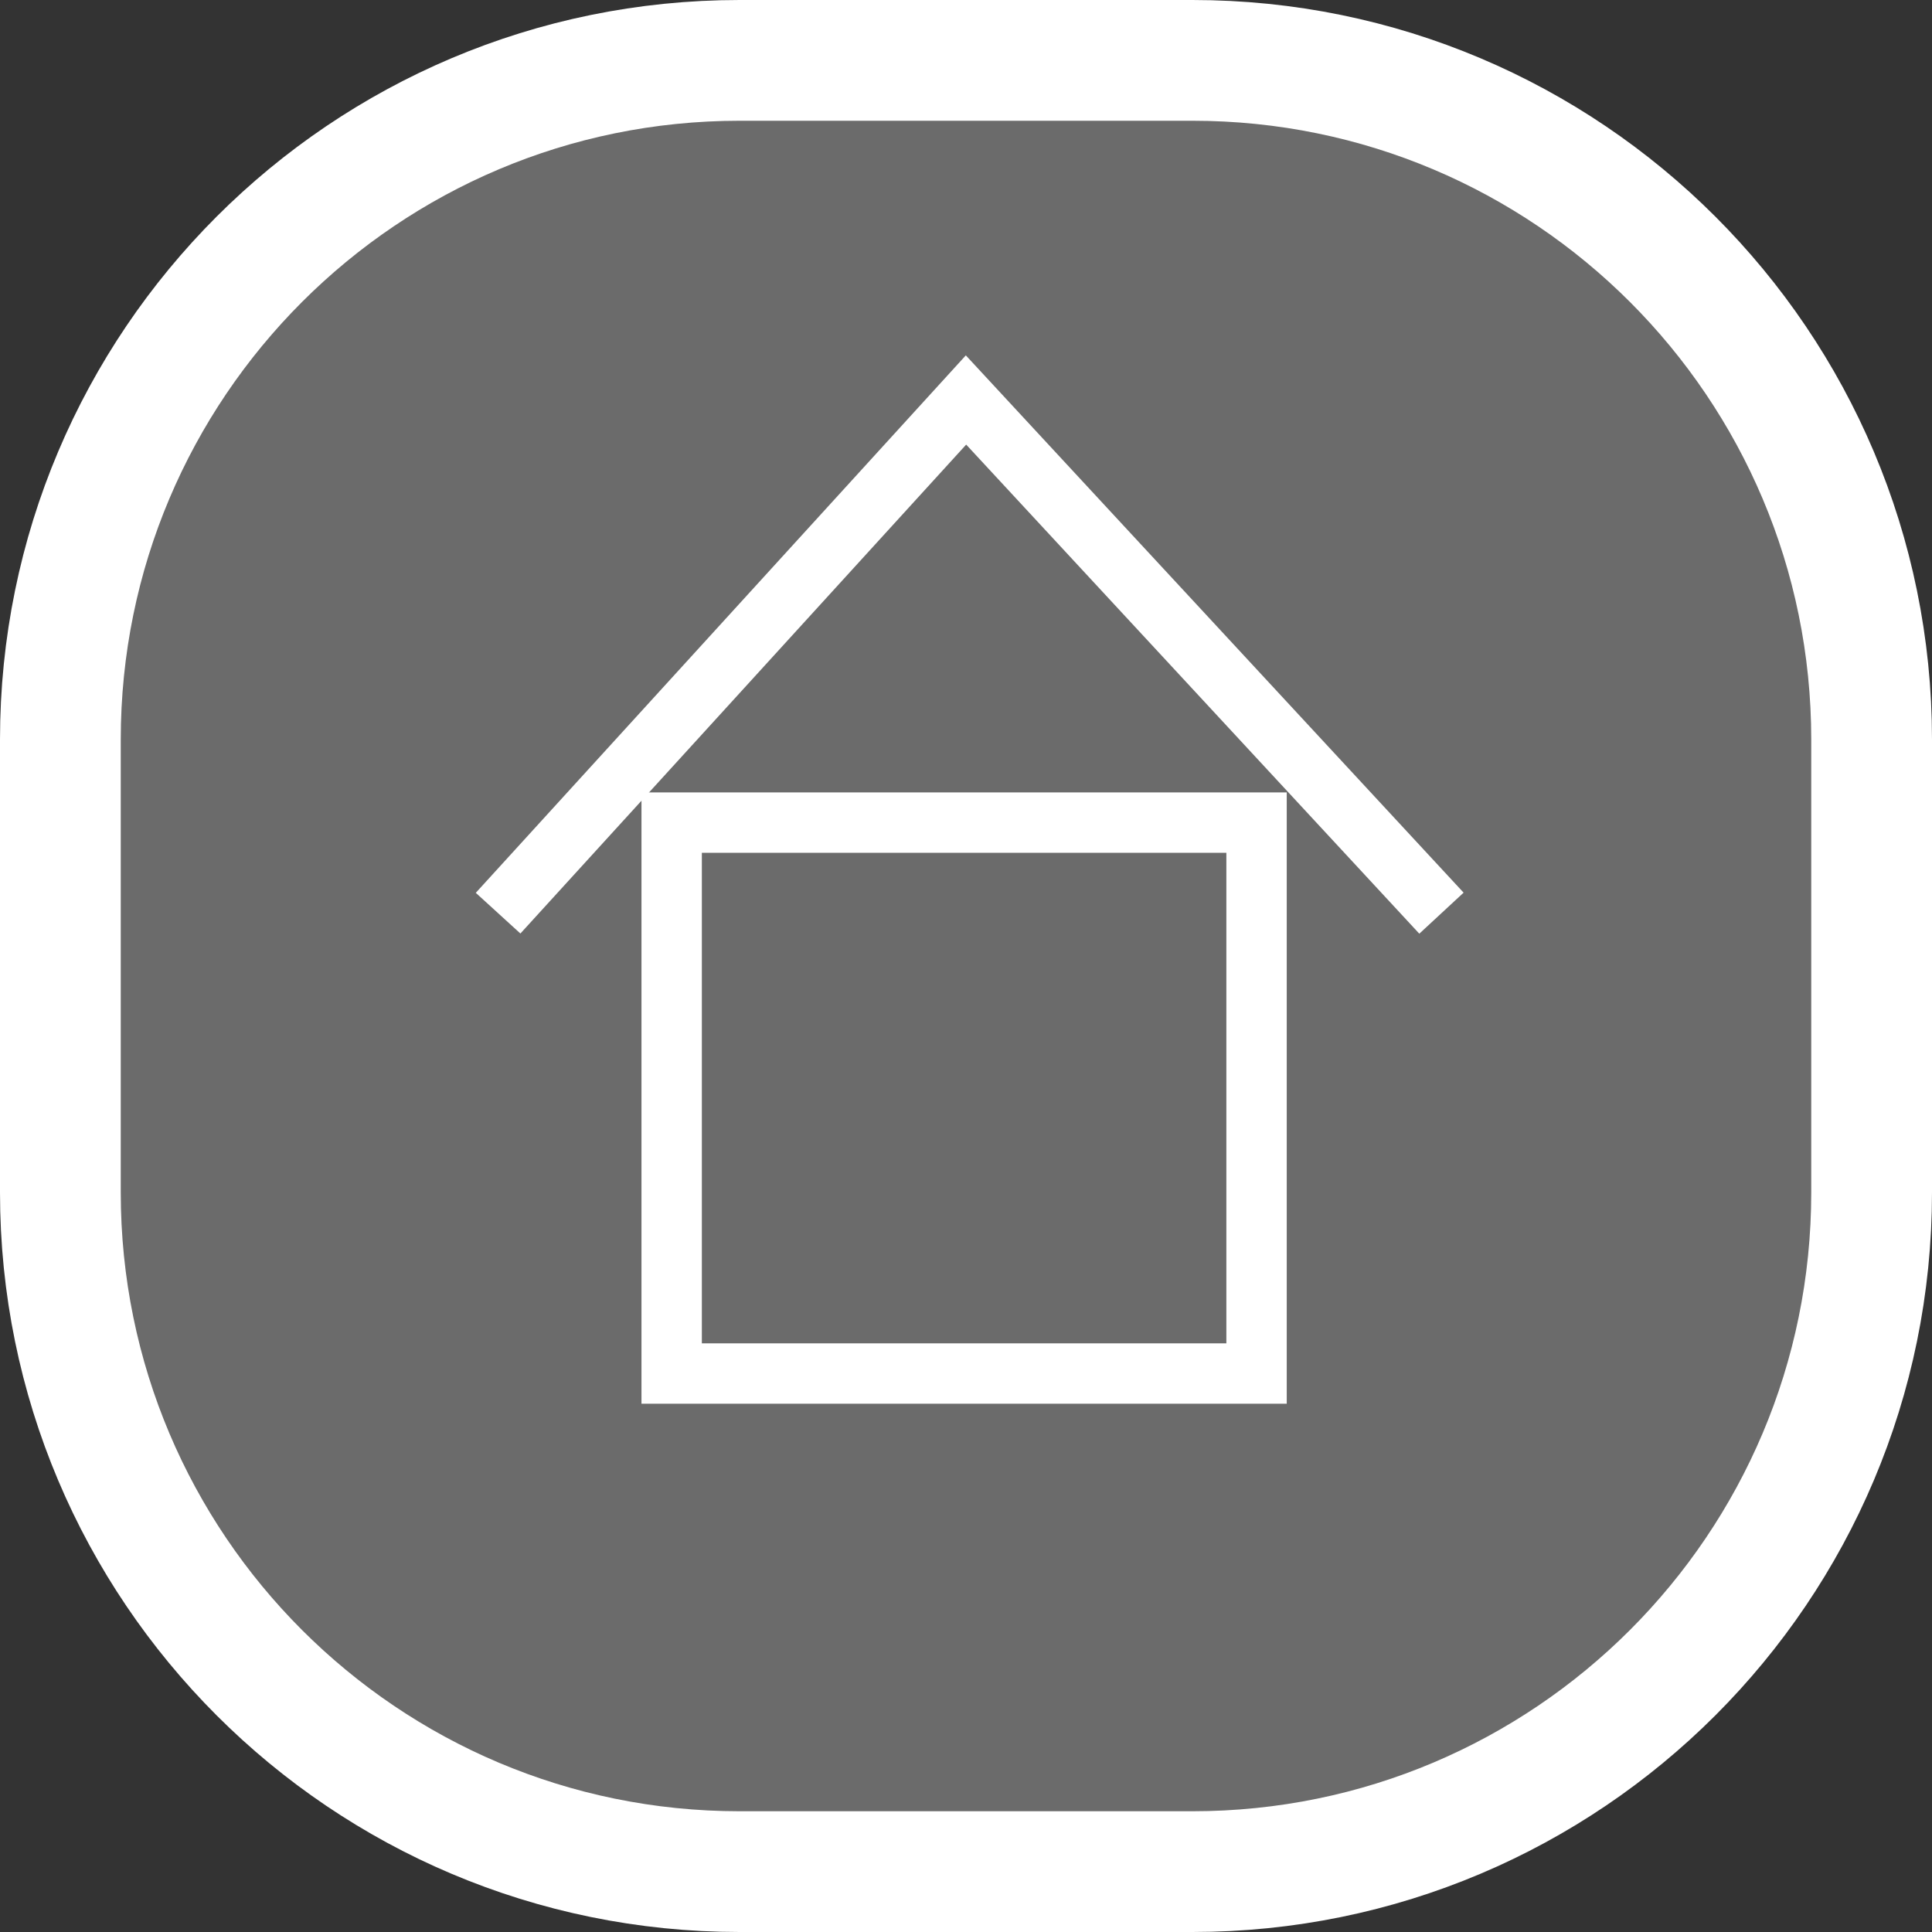 <?xml version="1.0" encoding="utf-8"?>
<!-- Generator: Adobe Illustrator 16.0.0, SVG Export Plug-In . SVG Version: 6.00 Build 0)  -->
<!DOCTYPE svg PUBLIC "-//W3C//DTD SVG 1.1//EN" "http://www.w3.org/Graphics/SVG/1.1/DTD/svg11.dtd">
<svg version="1.1" id="Layer_1" xmlns="http://www.w3.org/2000/svg" xmlns:xlink="http://www.w3.org/1999/xlink" x="0px" y="0px"
	 width="64px" height="64px" viewBox="0 0 64 64" enable-background="new 0 0 64 64" xml:space="preserve">
<rect x="0" y="0" width="64" height="64" fill="#333333" stroke="none"/>
<path fill="#6B6B6B" d="M62,39.5C62,51.926,51.926,62,39.5,62h-15C12.073,62,2,51.926,2,39.5v-15C2,12.073,12.073,2,24.5,2h15
	C51.926,2,62,12.073,62,24.5V39.5z"/>
<path fill="none" stroke="#FFFFFF" stroke-width="4" stroke-miterlimit="10" d="M62,39.5C62,51.926,51.926,62,39.5,62h-15
	C12.073,62,2,51.926,2,39.5v-15C2,12.073,12.073,2,24.5,2h15C51.926,2,62,12.073,62,24.5V39.5z"/>
<path fill="none" stroke="#FFFFFF" stroke-width="4" stroke-miterlimit="10" d="M53.125,37.625"/>
<rect x="22.25" y="27.25" fill="none" stroke="#FFFFFF" stroke-width="2" stroke-miterlimit="10" width="19.375" height="18.25"/>
<polyline fill="none" stroke="#FFFFFF" stroke-width="2" stroke-miterlimit="10" points="16.5,30.25 32,13.25 47.75,30.25 "/>
</svg>
